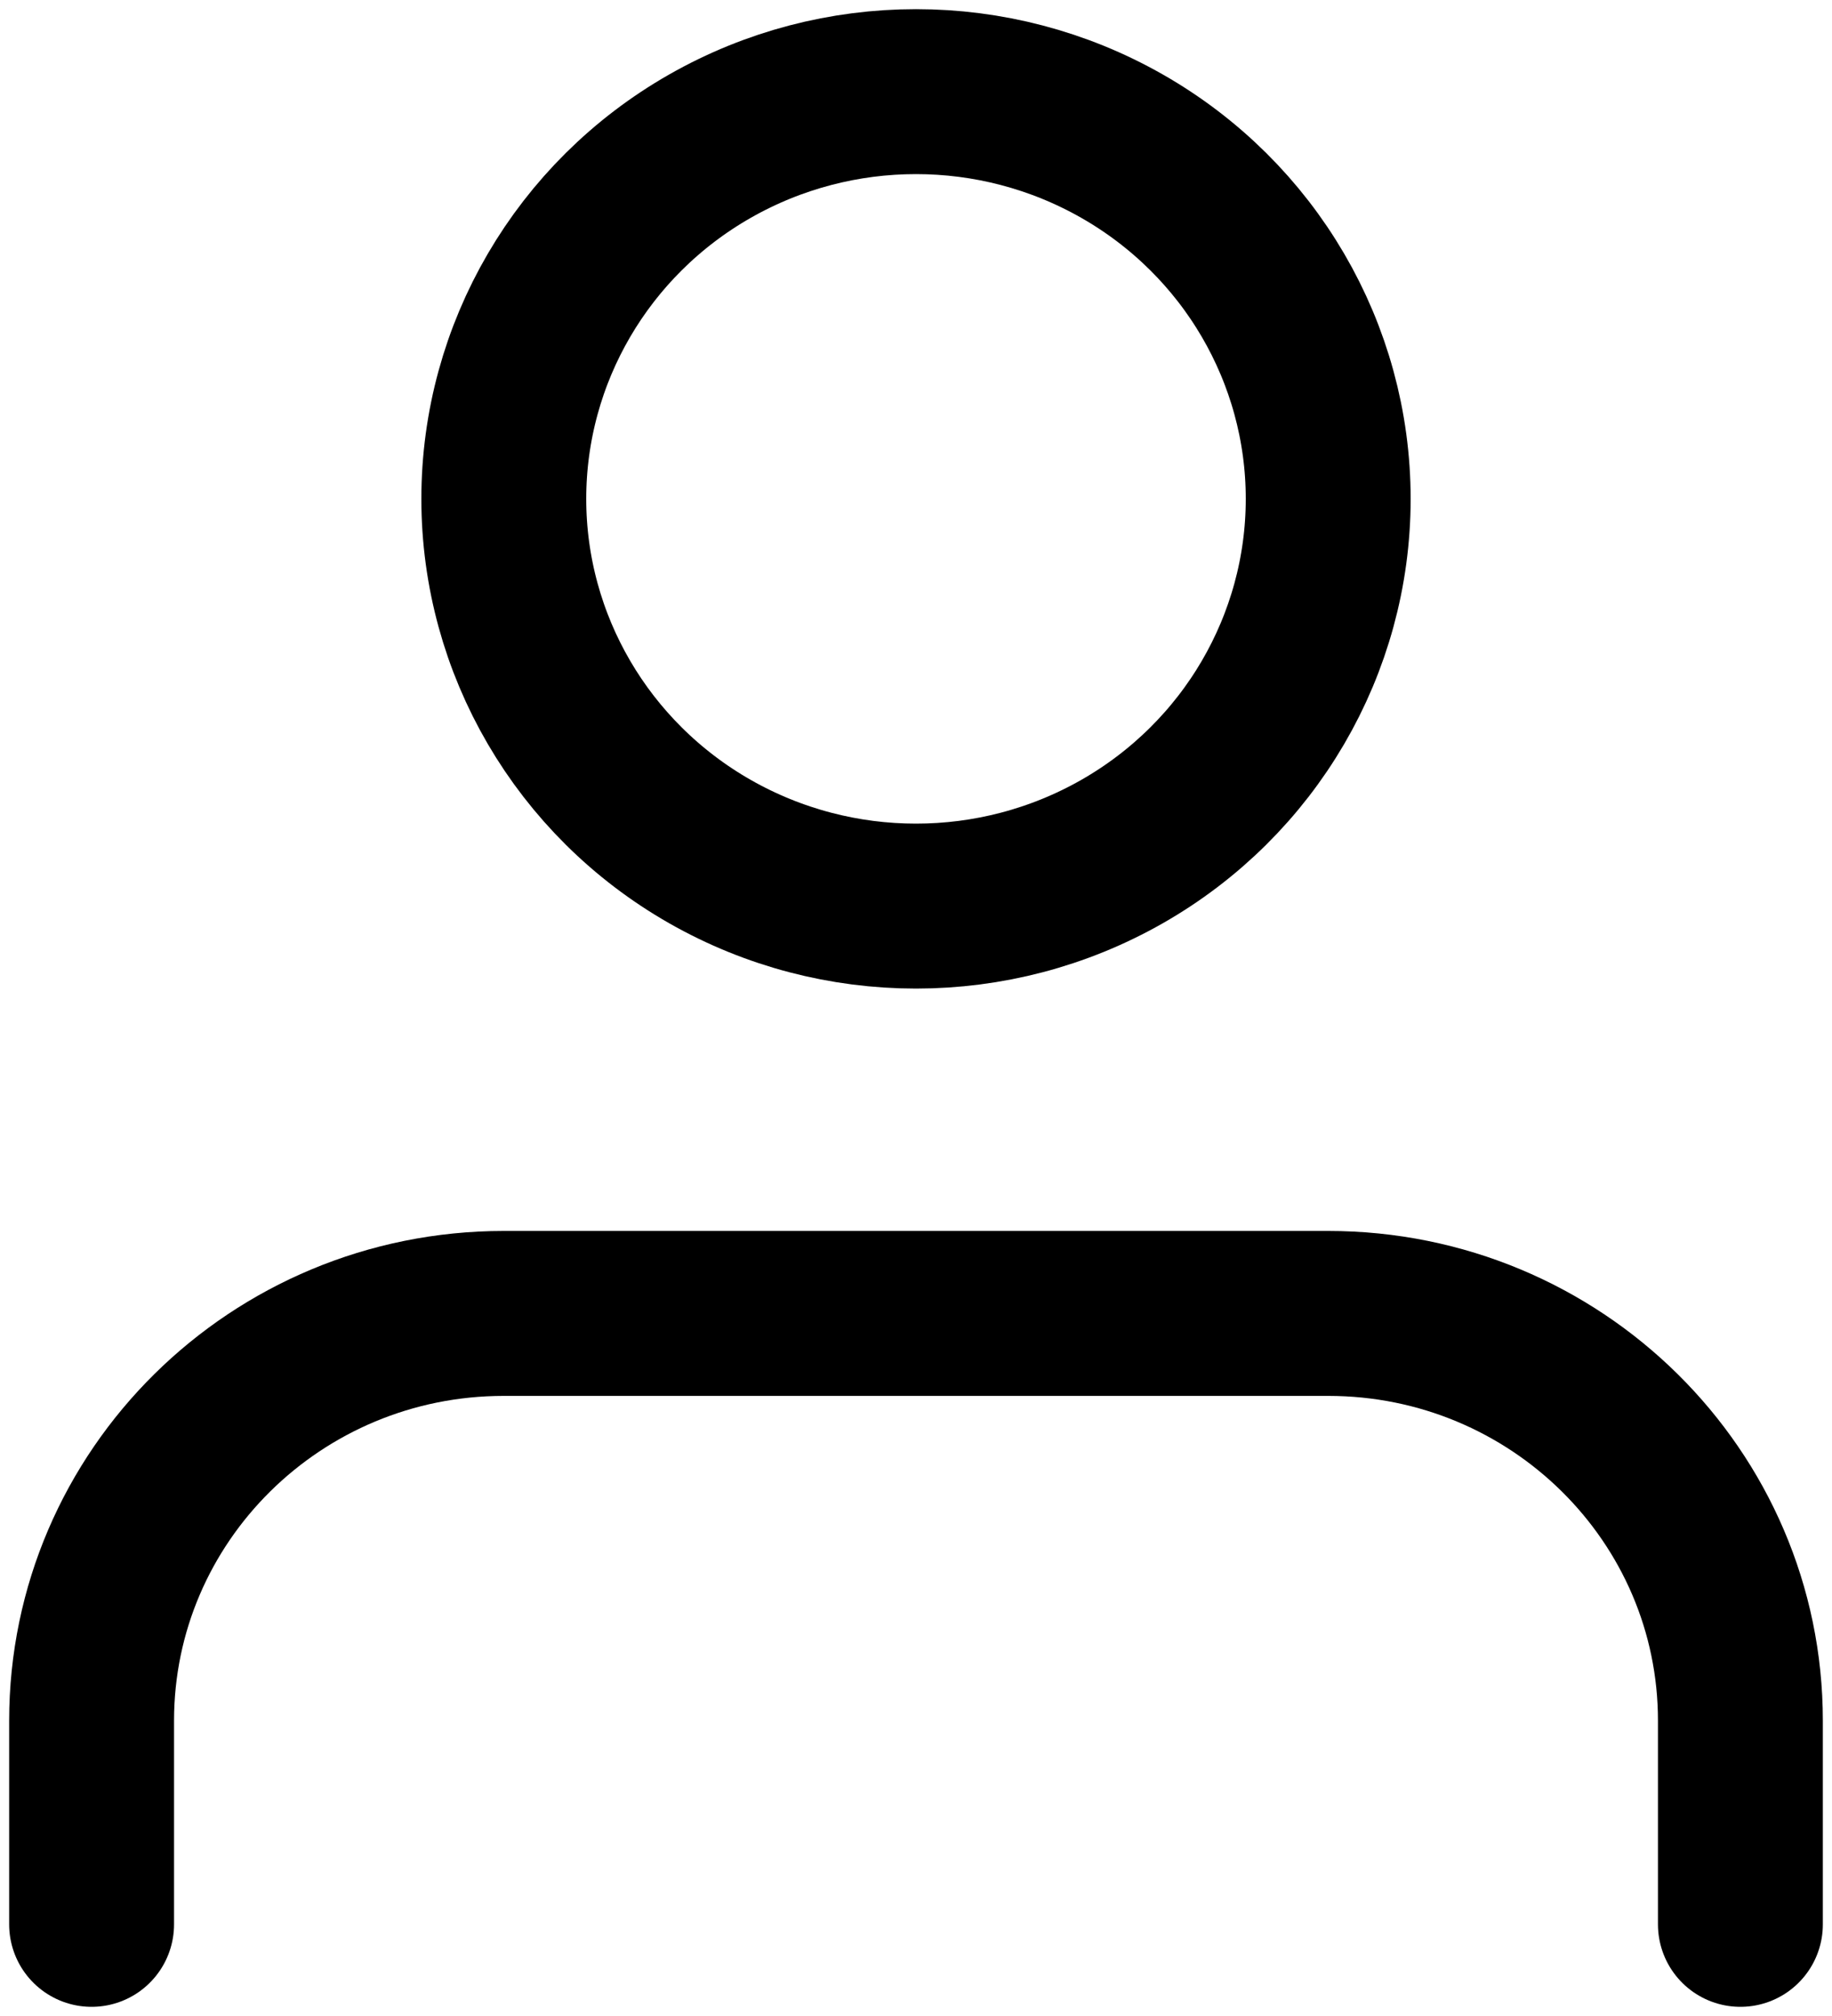 <svg width="20" height="22" viewBox="0 0 20 22" fill="none" xmlns="http://www.w3.org/2000/svg">
<path d="M19 21V18.778C19 16.323 16.985 14.333 14.5 14.333H5.5C3.015 14.333 1 16.323 1 18.778V21" stroke="#000" stroke-width="1.8" stroke-linecap="round" stroke-linejoin="round"/>
<ellipse cx="10" cy="5.444" rx="4.5" ry="4.444" stroke="#000" stroke-width="1.8" stroke-linecap="round" stroke-linejoin="round"/>
</svg>
